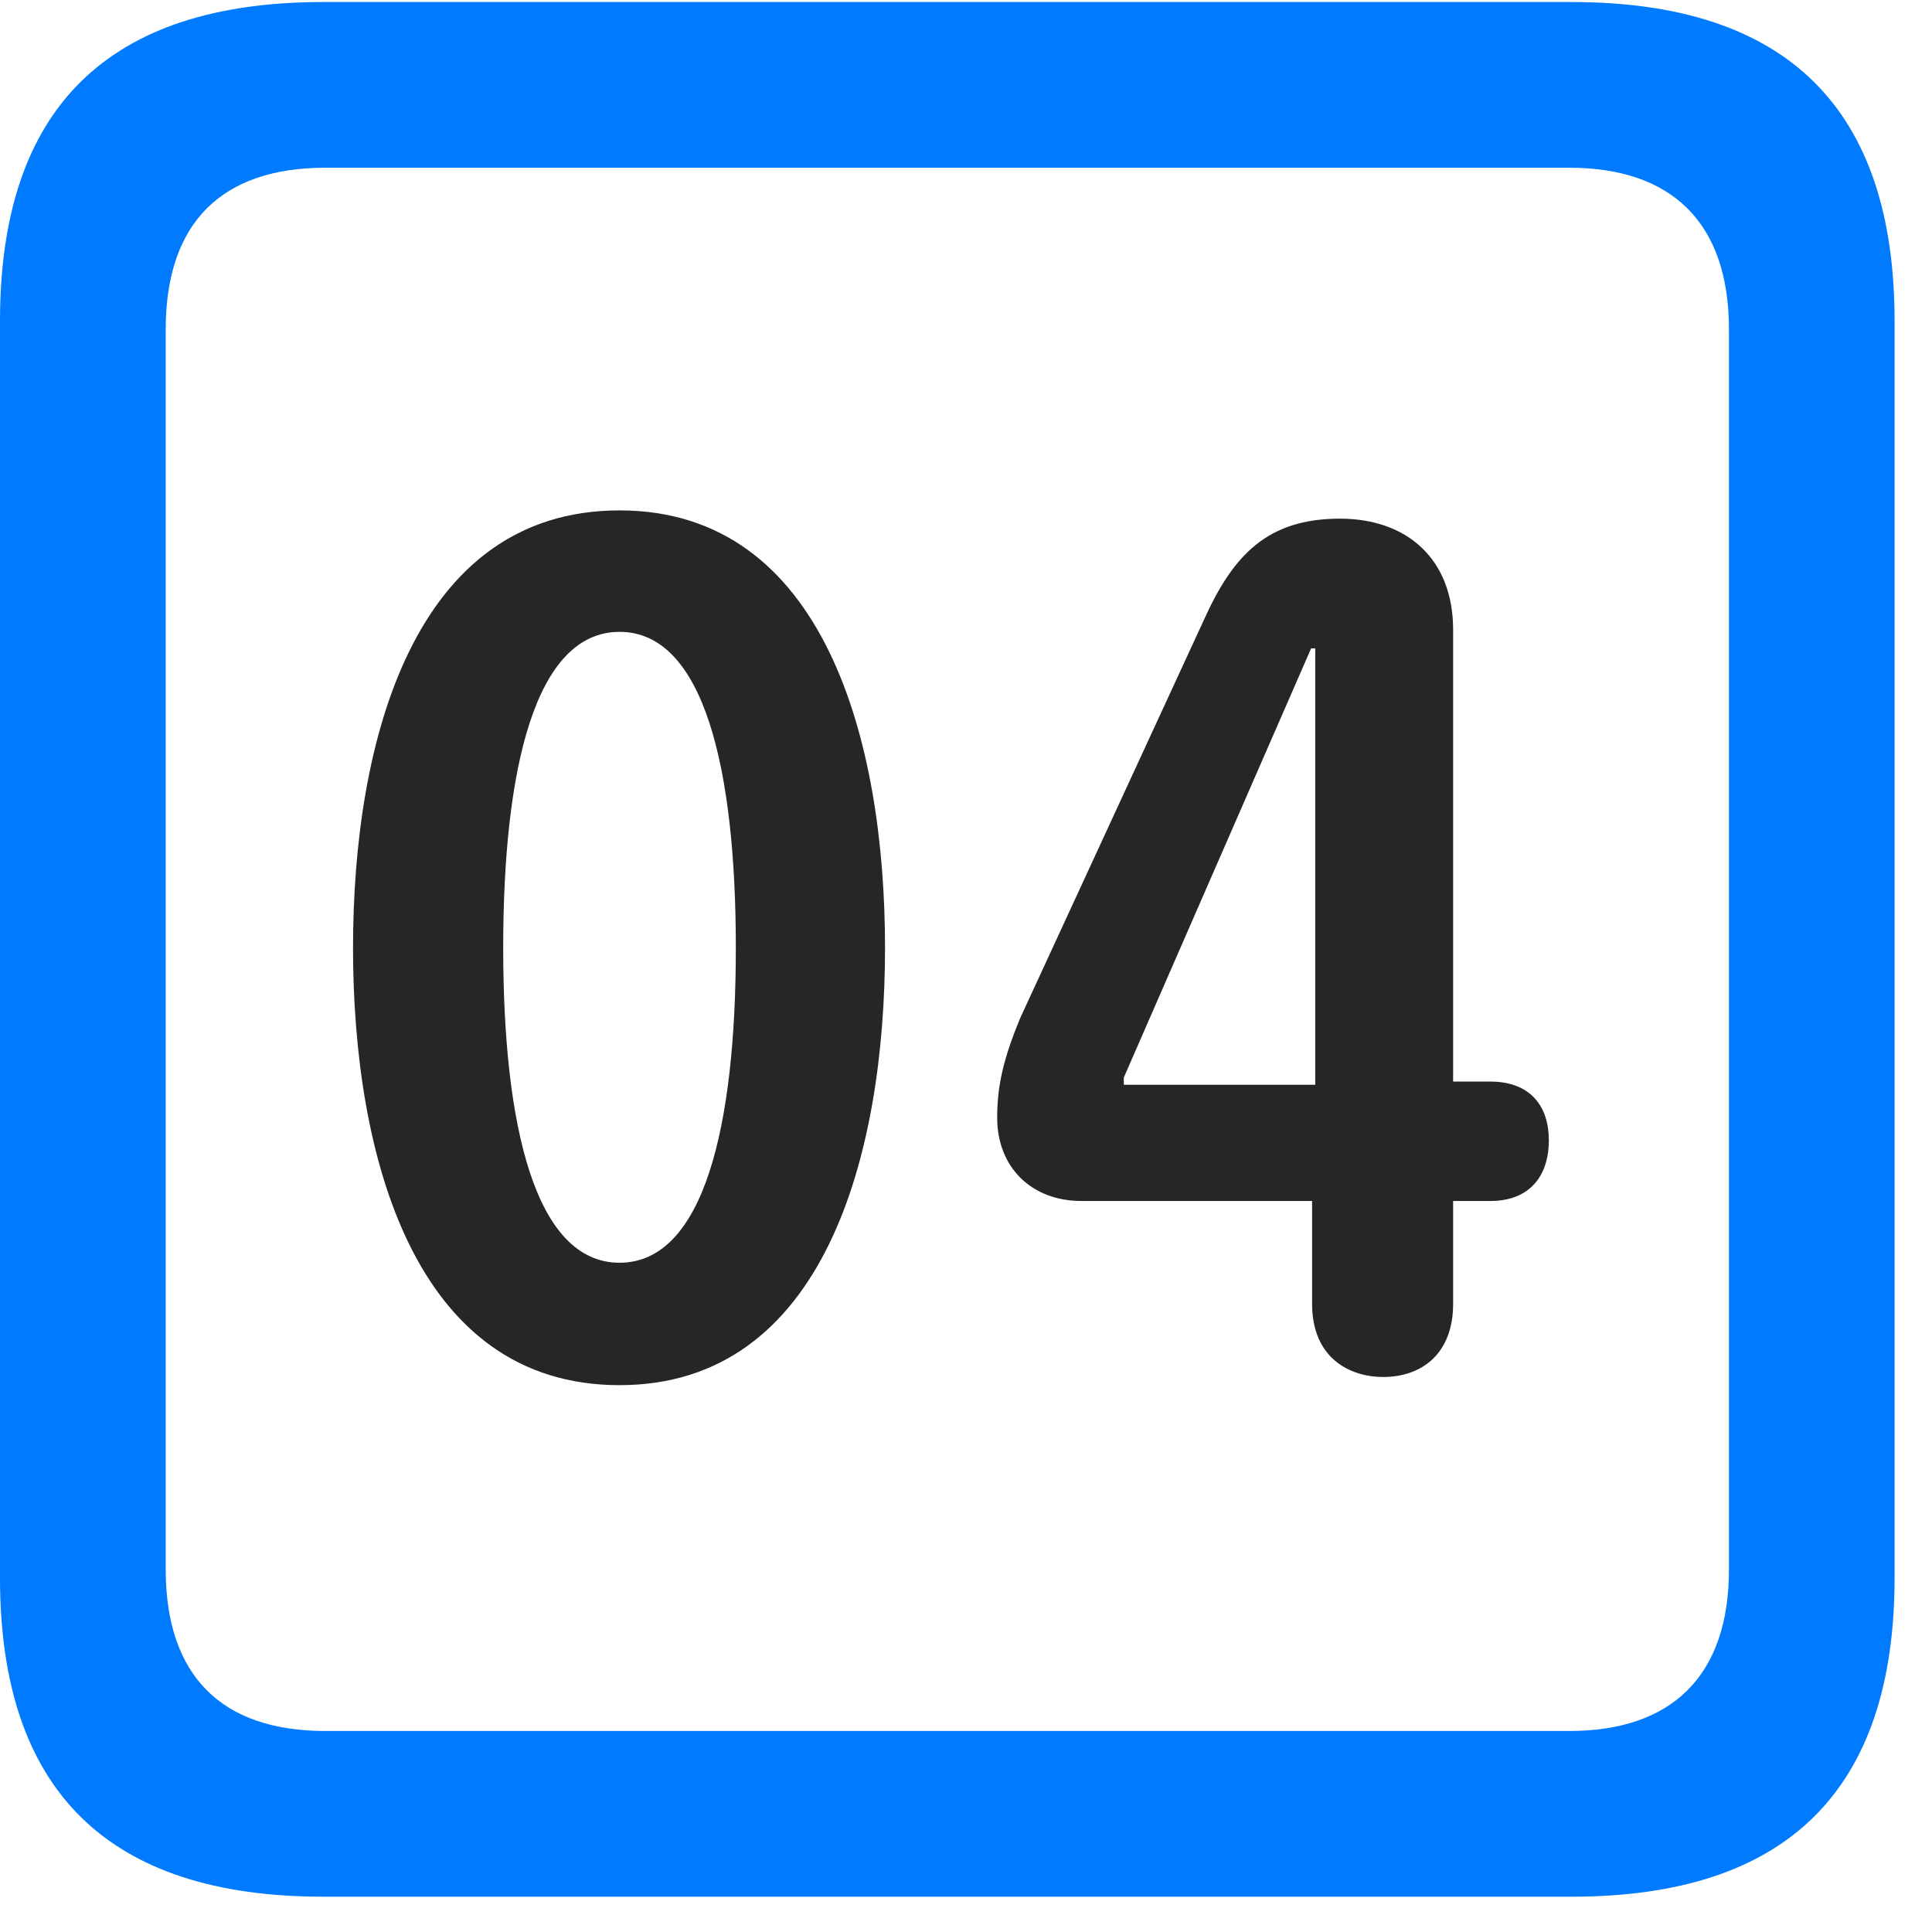 <svg width="22" height="22" viewBox="0 0 22 22" fill="none" xmlns="http://www.w3.org/2000/svg">
<path d="M3.68 21.598H17.895C20.355 21.598 21.574 20.379 21.574 17.965V3.656C21.574 1.242 20.355 0.023 17.895 0.023H3.68C1.23 0.023 0 1.23 0 3.656V17.965C0 20.391 1.23 21.598 3.68 21.598ZM3.703 19.711C2.531 19.711 1.887 19.09 1.887 17.871V3.75C1.887 2.531 2.531 1.91 3.703 1.91H17.871C19.031 1.91 19.688 2.531 19.688 3.75V17.871C19.688 19.09 19.031 19.711 17.871 19.711H3.703Z" fill="#007AFF"/>
<path d="M7.055 15.773C9.387 15.773 10.078 13.148 10.078 10.793C10.078 8.438 9.387 5.812 7.055 5.812C4.711 5.812 4.02 8.438 4.02 10.793C4.02 13.148 4.711 15.773 7.055 15.773ZM7.055 14.379C6.094 14.379 5.73 12.82 5.73 10.793C5.73 8.754 6.094 7.195 7.055 7.195C8.016 7.195 8.379 8.754 8.379 10.793C8.379 12.82 8.016 14.379 7.055 14.379ZM15.75 15.68C16.195 15.68 16.547 15.41 16.547 14.848V13.676H16.969C17.426 13.676 17.637 13.383 17.637 12.984C17.637 12.609 17.438 12.316 16.969 12.316H16.547V7.172C16.547 6.363 16.02 5.906 15.258 5.906C14.426 5.906 14.039 6.328 13.711 7.055L11.613 11.602C11.426 12.059 11.355 12.363 11.355 12.727C11.355 13.289 11.742 13.676 12.316 13.676H14.941V14.848C14.941 15.469 15.375 15.68 15.75 15.68ZM14.977 12.352H12.797V12.27L14.93 7.383H14.977V12.352Z" fill="black" fill-opacity="0.85"/>
</svg>
